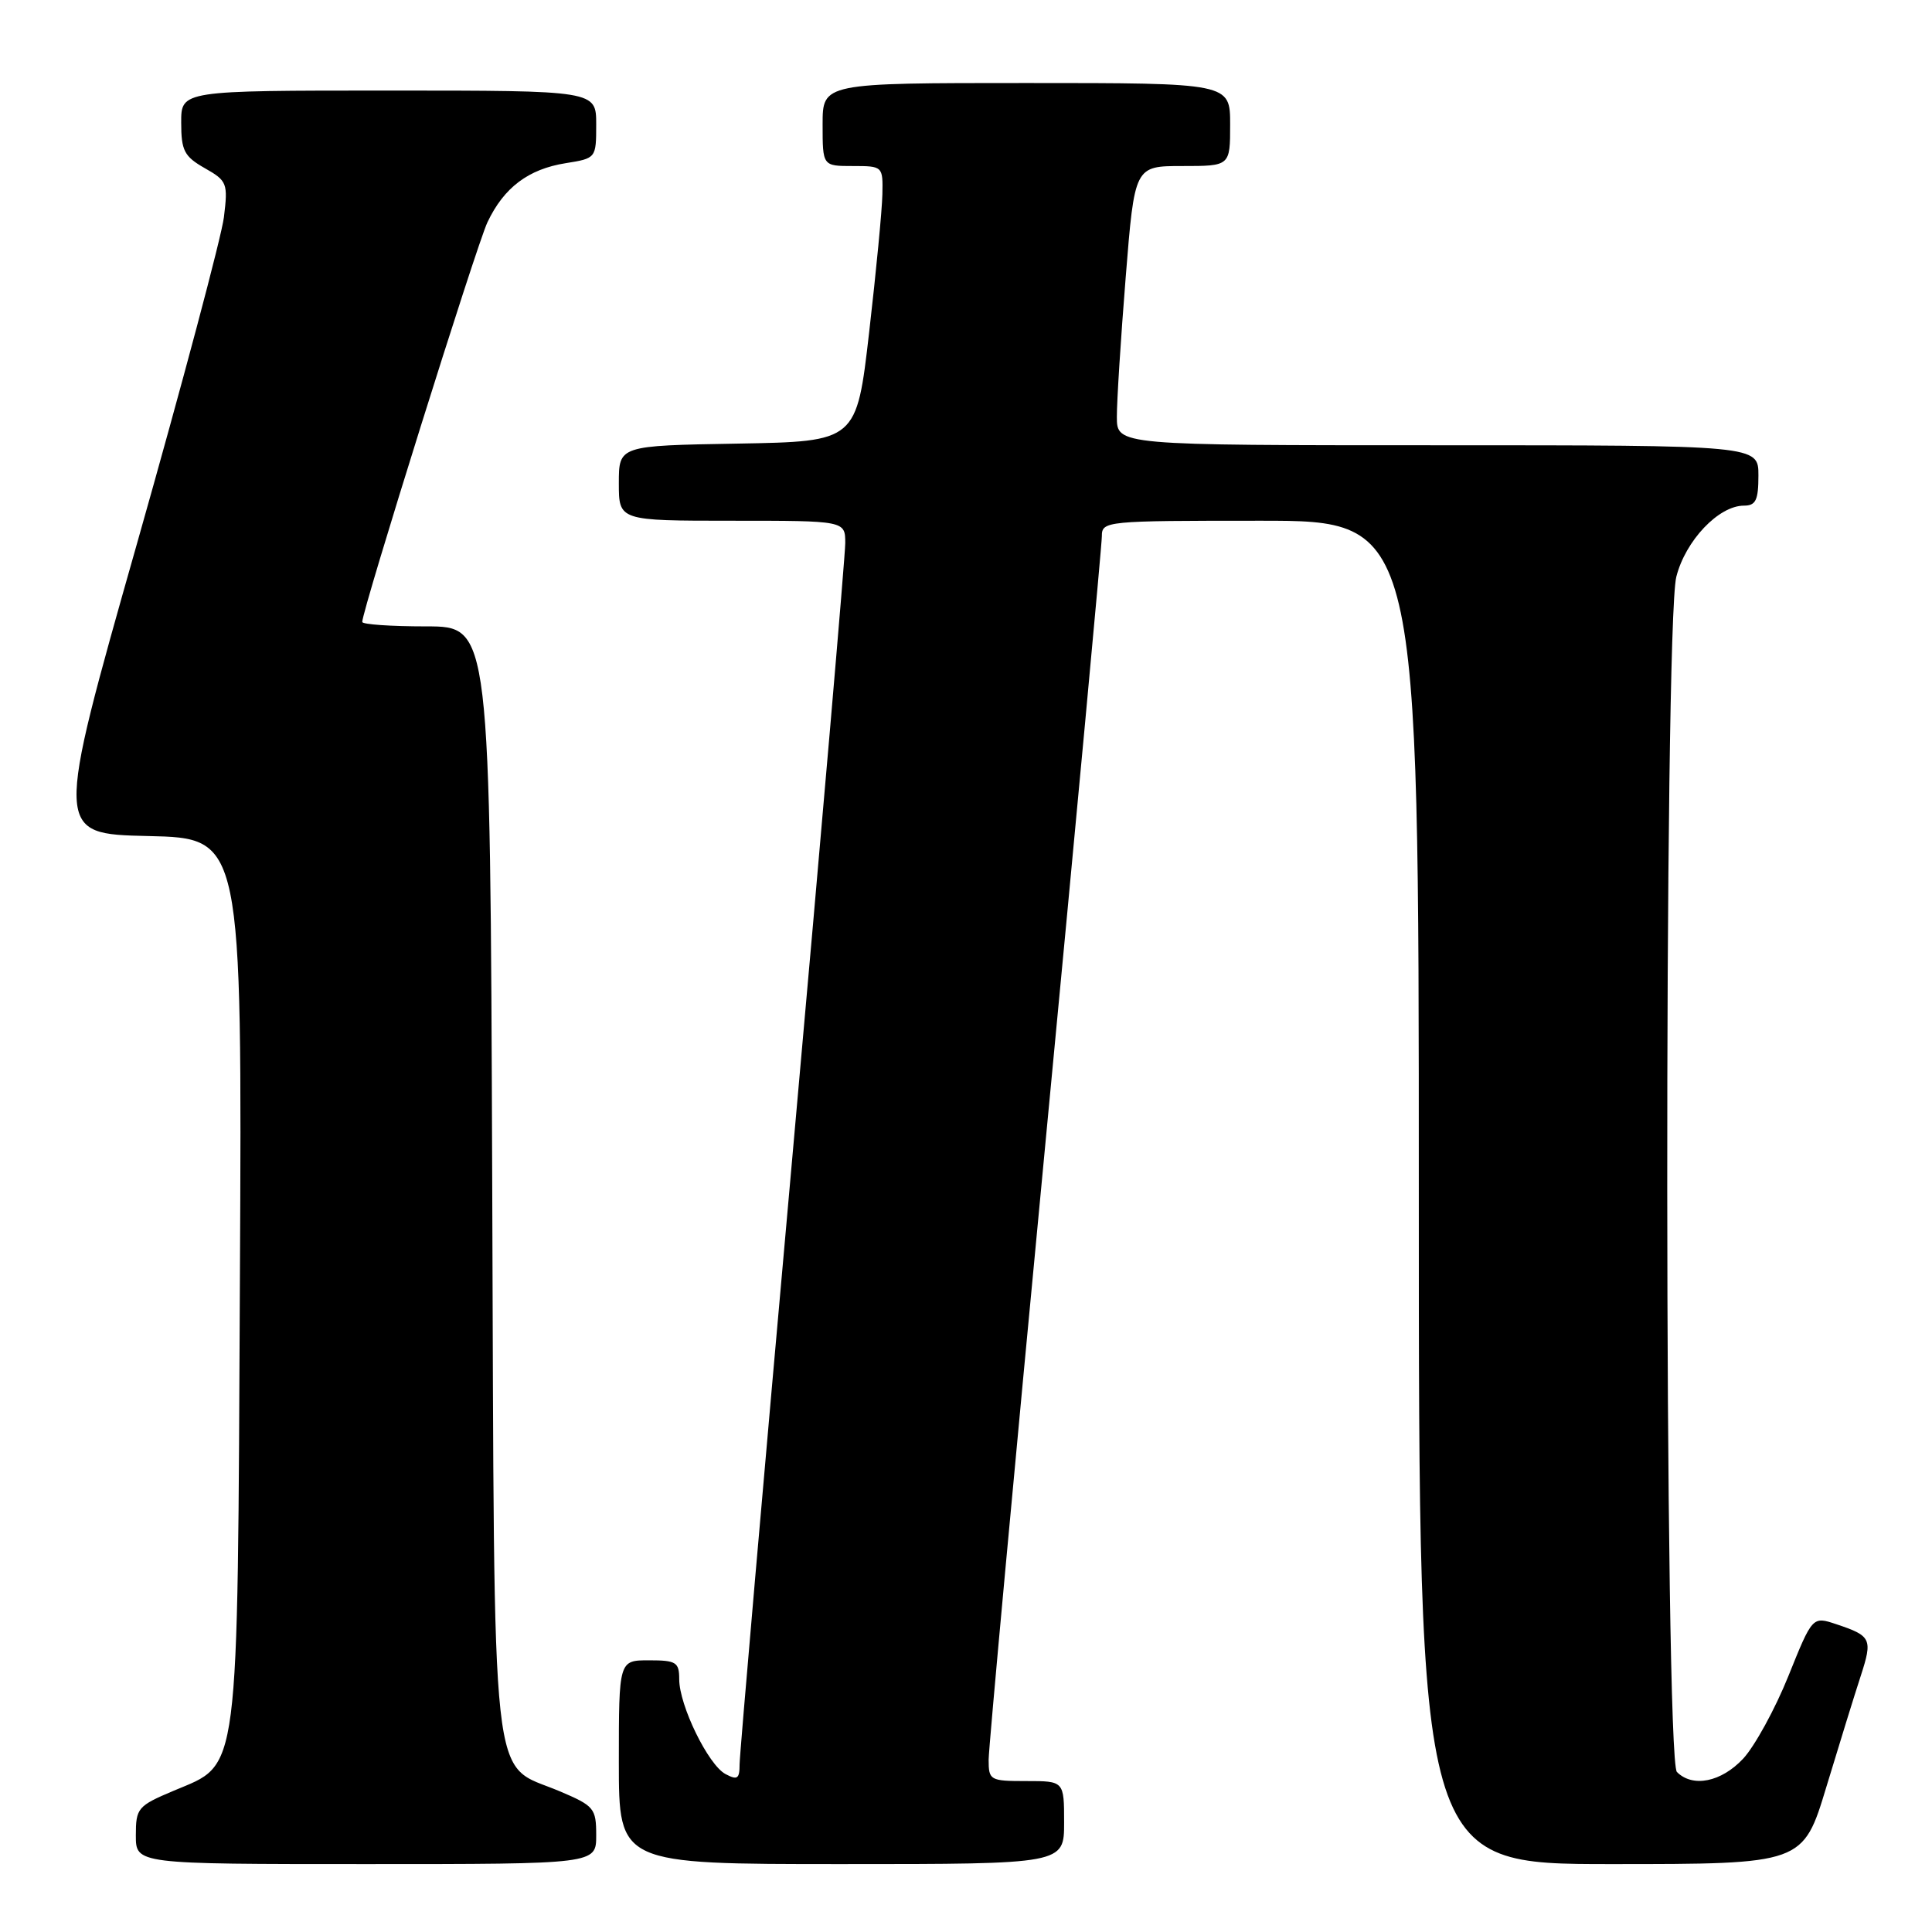 <?xml version="1.0" encoding="UTF-8" standalone="no"?>
<!DOCTYPE svg PUBLIC "-//W3C//DTD SVG 1.1//EN" "http://www.w3.org/Graphics/SVG/1.1/DTD/svg11.dtd" >
<svg xmlns="http://www.w3.org/2000/svg" xmlns:xlink="http://www.w3.org/1999/xlink" version="1.1" viewBox="0 0 256 256">
 <g >
 <path fill="currentColor"
d=" M 79.00 243.20 C 79.00 239.60 78.74 239.29 74.11 237.33 C 64.86 233.42 65.54 239.58 65.22 156.29 C 64.95 83.00 64.95 83.00 56.47 83.00 C 51.81 83.00 48.00 82.74 48.00 82.41 C 48.00 80.84 63.14 32.50 64.59 29.45 C 66.77 24.85 70.00 22.41 74.97 21.62 C 78.98 20.98 79.00 20.96 79.00 16.49 C 79.00 12.00 79.00 12.00 51.50 12.00 C 24.00 12.00 24.00 12.00 24.01 16.25 C 24.01 19.96 24.41 20.73 27.13 22.28 C 30.10 23.96 30.22 24.28 29.67 28.78 C 29.35 31.37 24.17 50.82 18.16 72.00 C 7.23 110.50 7.23 110.50 19.65 110.78 C 32.08 111.06 32.08 111.06 31.79 169.28 C 31.46 236.41 31.82 233.56 23.02 237.28 C 18.25 239.29 18.00 239.58 18.00 243.20 C 18.00 247.00 18.00 247.00 48.50 247.00 C 79.00 247.00 79.00 247.00 79.00 243.20 Z  M 141.00 241.50 C 141.00 236.00 141.00 236.00 136.00 236.00 C 131.17 236.00 131.00 235.90 131.00 233.16 C 131.00 231.60 134.38 194.96 138.50 151.73 C 142.62 108.51 146.00 72.21 146.00 71.07 C 146.00 69.04 146.43 69.00 167.00 69.00 C 188.00 69.00 188.00 69.00 188.00 158.00 C 188.00 247.00 188.00 247.00 213.46 247.00 C 238.91 247.00 238.91 247.00 242.01 236.75 C 243.72 231.11 245.76 224.50 246.56 222.06 C 248.15 217.17 247.96 216.76 243.33 215.22 C 240.16 214.16 240.16 214.16 236.96 222.11 C 235.20 226.48 232.50 231.39 230.98 233.03 C 228.08 236.13 224.30 236.90 222.20 234.80 C 220.54 233.14 220.47 83.00 222.12 76.43 C 223.33 71.64 227.73 67.00 231.08 67.00 C 232.65 67.00 233.00 66.28 233.00 63.00 C 233.00 59.00 233.00 59.00 190.50 59.00 C 148.00 59.00 148.00 59.00 147.99 55.25 C 147.98 53.19 148.51 44.86 149.16 36.75 C 150.34 22.00 150.34 22.00 156.67 22.00 C 163.00 22.00 163.00 22.00 163.00 16.50 C 163.00 11.00 163.00 11.00 136.00 11.00 C 109.00 11.00 109.00 11.00 109.00 16.50 C 109.00 22.00 109.00 22.00 113.00 22.00 C 116.97 22.00 117.00 22.03 116.92 25.75 C 116.88 27.81 116.09 36.02 115.17 44.00 C 113.50 58.50 113.50 58.50 97.75 58.78 C 82.00 59.05 82.00 59.05 82.00 64.03 C 82.00 69.00 82.00 69.00 97.00 69.00 C 112.00 69.00 112.00 69.00 112.00 71.98 C 112.00 73.61 108.85 110.17 105.00 153.21 C 101.15 196.26 98.00 232.51 98.00 233.77 C 98.00 235.71 97.71 235.91 96.13 235.07 C 93.84 233.85 90.00 225.97 90.00 222.51 C 90.00 220.25 89.60 220.00 86.00 220.00 C 82.00 220.00 82.00 220.00 82.00 233.50 C 82.00 247.00 82.00 247.00 111.50 247.00 C 141.00 247.00 141.00 247.00 141.00 241.50 Z "/>
</g>
</svg>